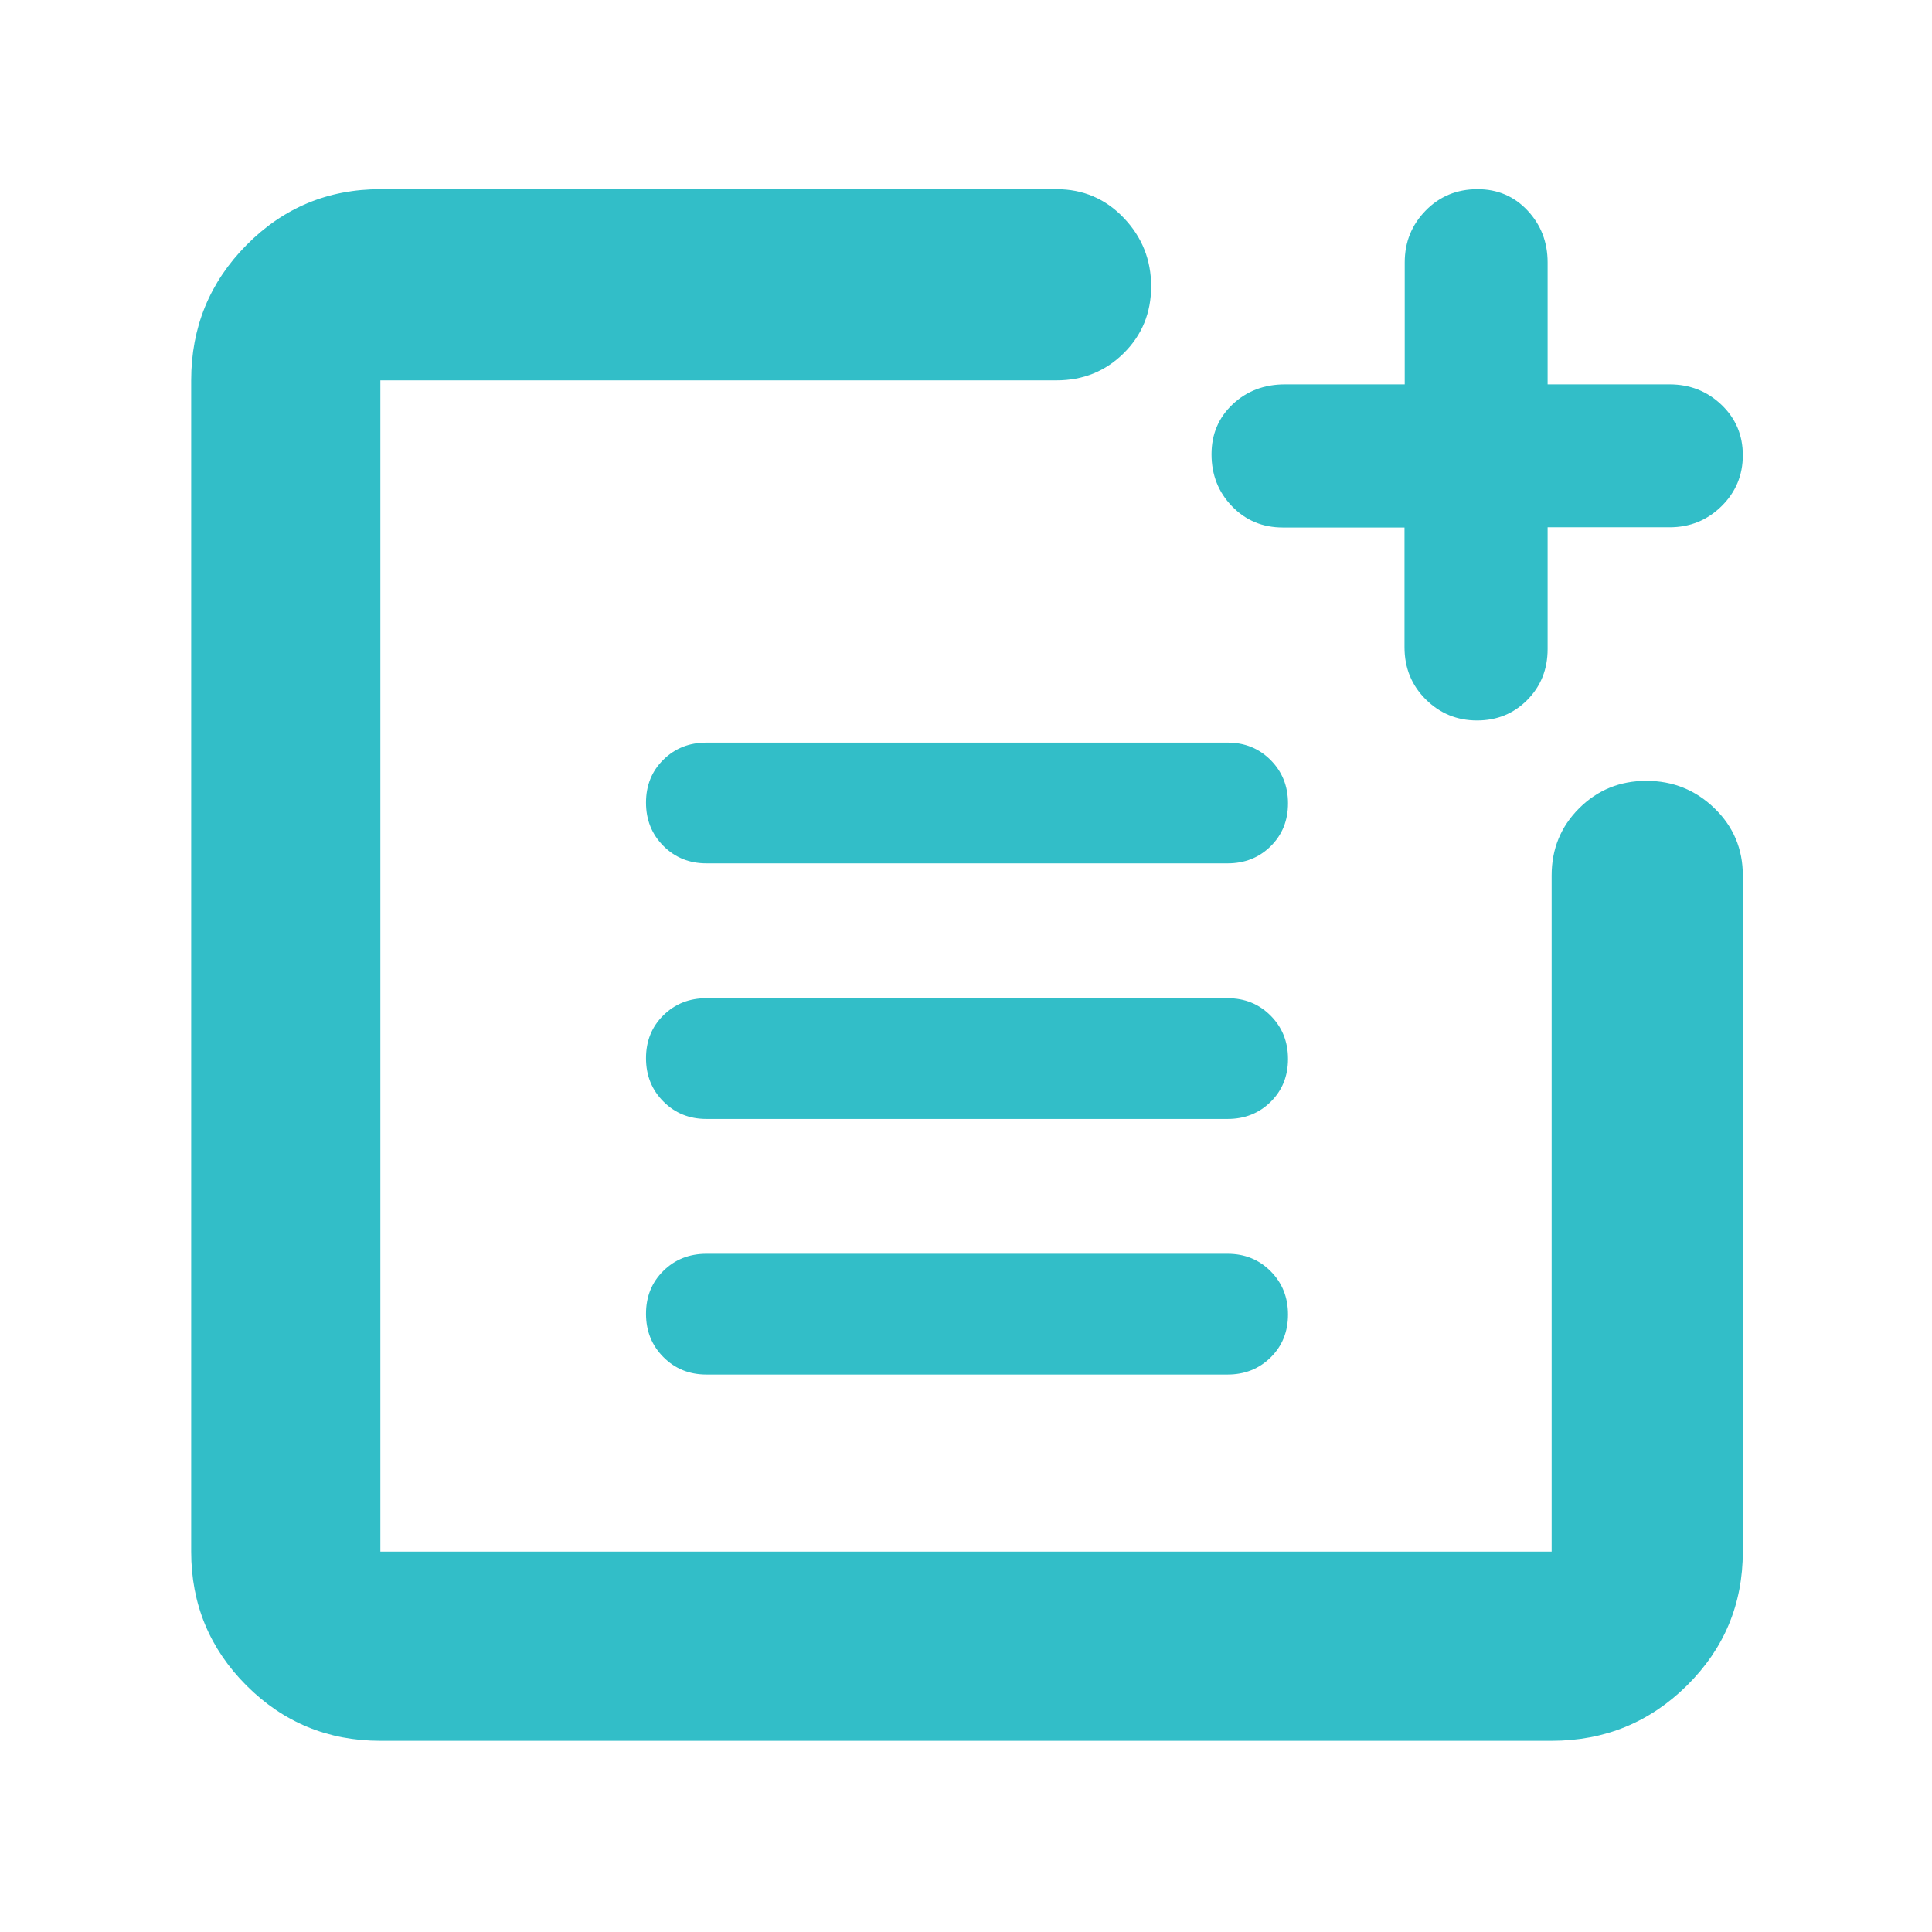 <svg xmlns="http://www.w3.org/2000/svg" height="48" viewBox="0 -960 960 960" width="48"><path fill="rgb(50, 190, 200)" d="M189-95q-39.05 0-66.53-27.47Q95-149.95 95-189v-582q0-39.46 27.47-67.23Q149.95-866 189-866h336q19.75 0 33.38 14.26 13.62 14.27 13.62 34 0 19.74-13.62 33.24Q544.75-771 525-771H189v582h582v-336q0-19.75 13.68-33.38Q798.35-572 818.09-572q19.73 0 33.82 13.62Q866-544.75 866-525v336q0 39.05-27.77 66.53Q810.46-95 771-95H189Zm162-182q-12.75 0-21.37-8.68-8.63-8.67-8.63-21.5 0-12.82 8.63-21.32 8.62-8.5 21.37-8.5h259q12.75 0 21.38 8.68 8.62 8.67 8.62 21.5 0 12.82-8.62 21.32-8.63 8.5-21.38 8.5H351Zm0-127q-12.75 0-21.37-8.68-8.63-8.67-8.63-21.5 0-12.82 8.63-21.32 8.62-8.5 21.37-8.5h259q12.75 0 21.38 8.68 8.62 8.67 8.62 21.5 0 12.82-8.62 21.32-8.63 8.5-21.38 8.5H351Zm0-127q-12.75 0-21.37-8.68-8.63-8.67-8.63-21.5 0-12.82 8.63-21.32 8.62-8.5 21.37-8.5h259q12.75 0 21.38 8.68 8.62 8.67 8.62 21.5 0 12.82-8.62 21.32-8.63 8.5-21.38 8.5H351Zm382.91-71q-14.91 0-25.46-10.48-10.56-10.48-10.56-25.97v-59.44h-60.44q-15.07 0-25.26-10.53Q602-718.95 602-734.28q0-14.91 10.49-24.81 10.5-9.91 26.01-9.91H698v-60.6q0-15.12 10.4-25.76Q718.8-866 734.18-866q14.95 0 24.88 10.64Q769-844.72 769-829.6v60.6h60.6q15.12 0 25.76 10.12Q866-748.76 866-733.81q0 14.96-10.64 25.39Q844.72-698 829.6-698H769v60.5q0 15.09-10.09 25.29-10.09 10.21-25 10.21Z"/></svg>